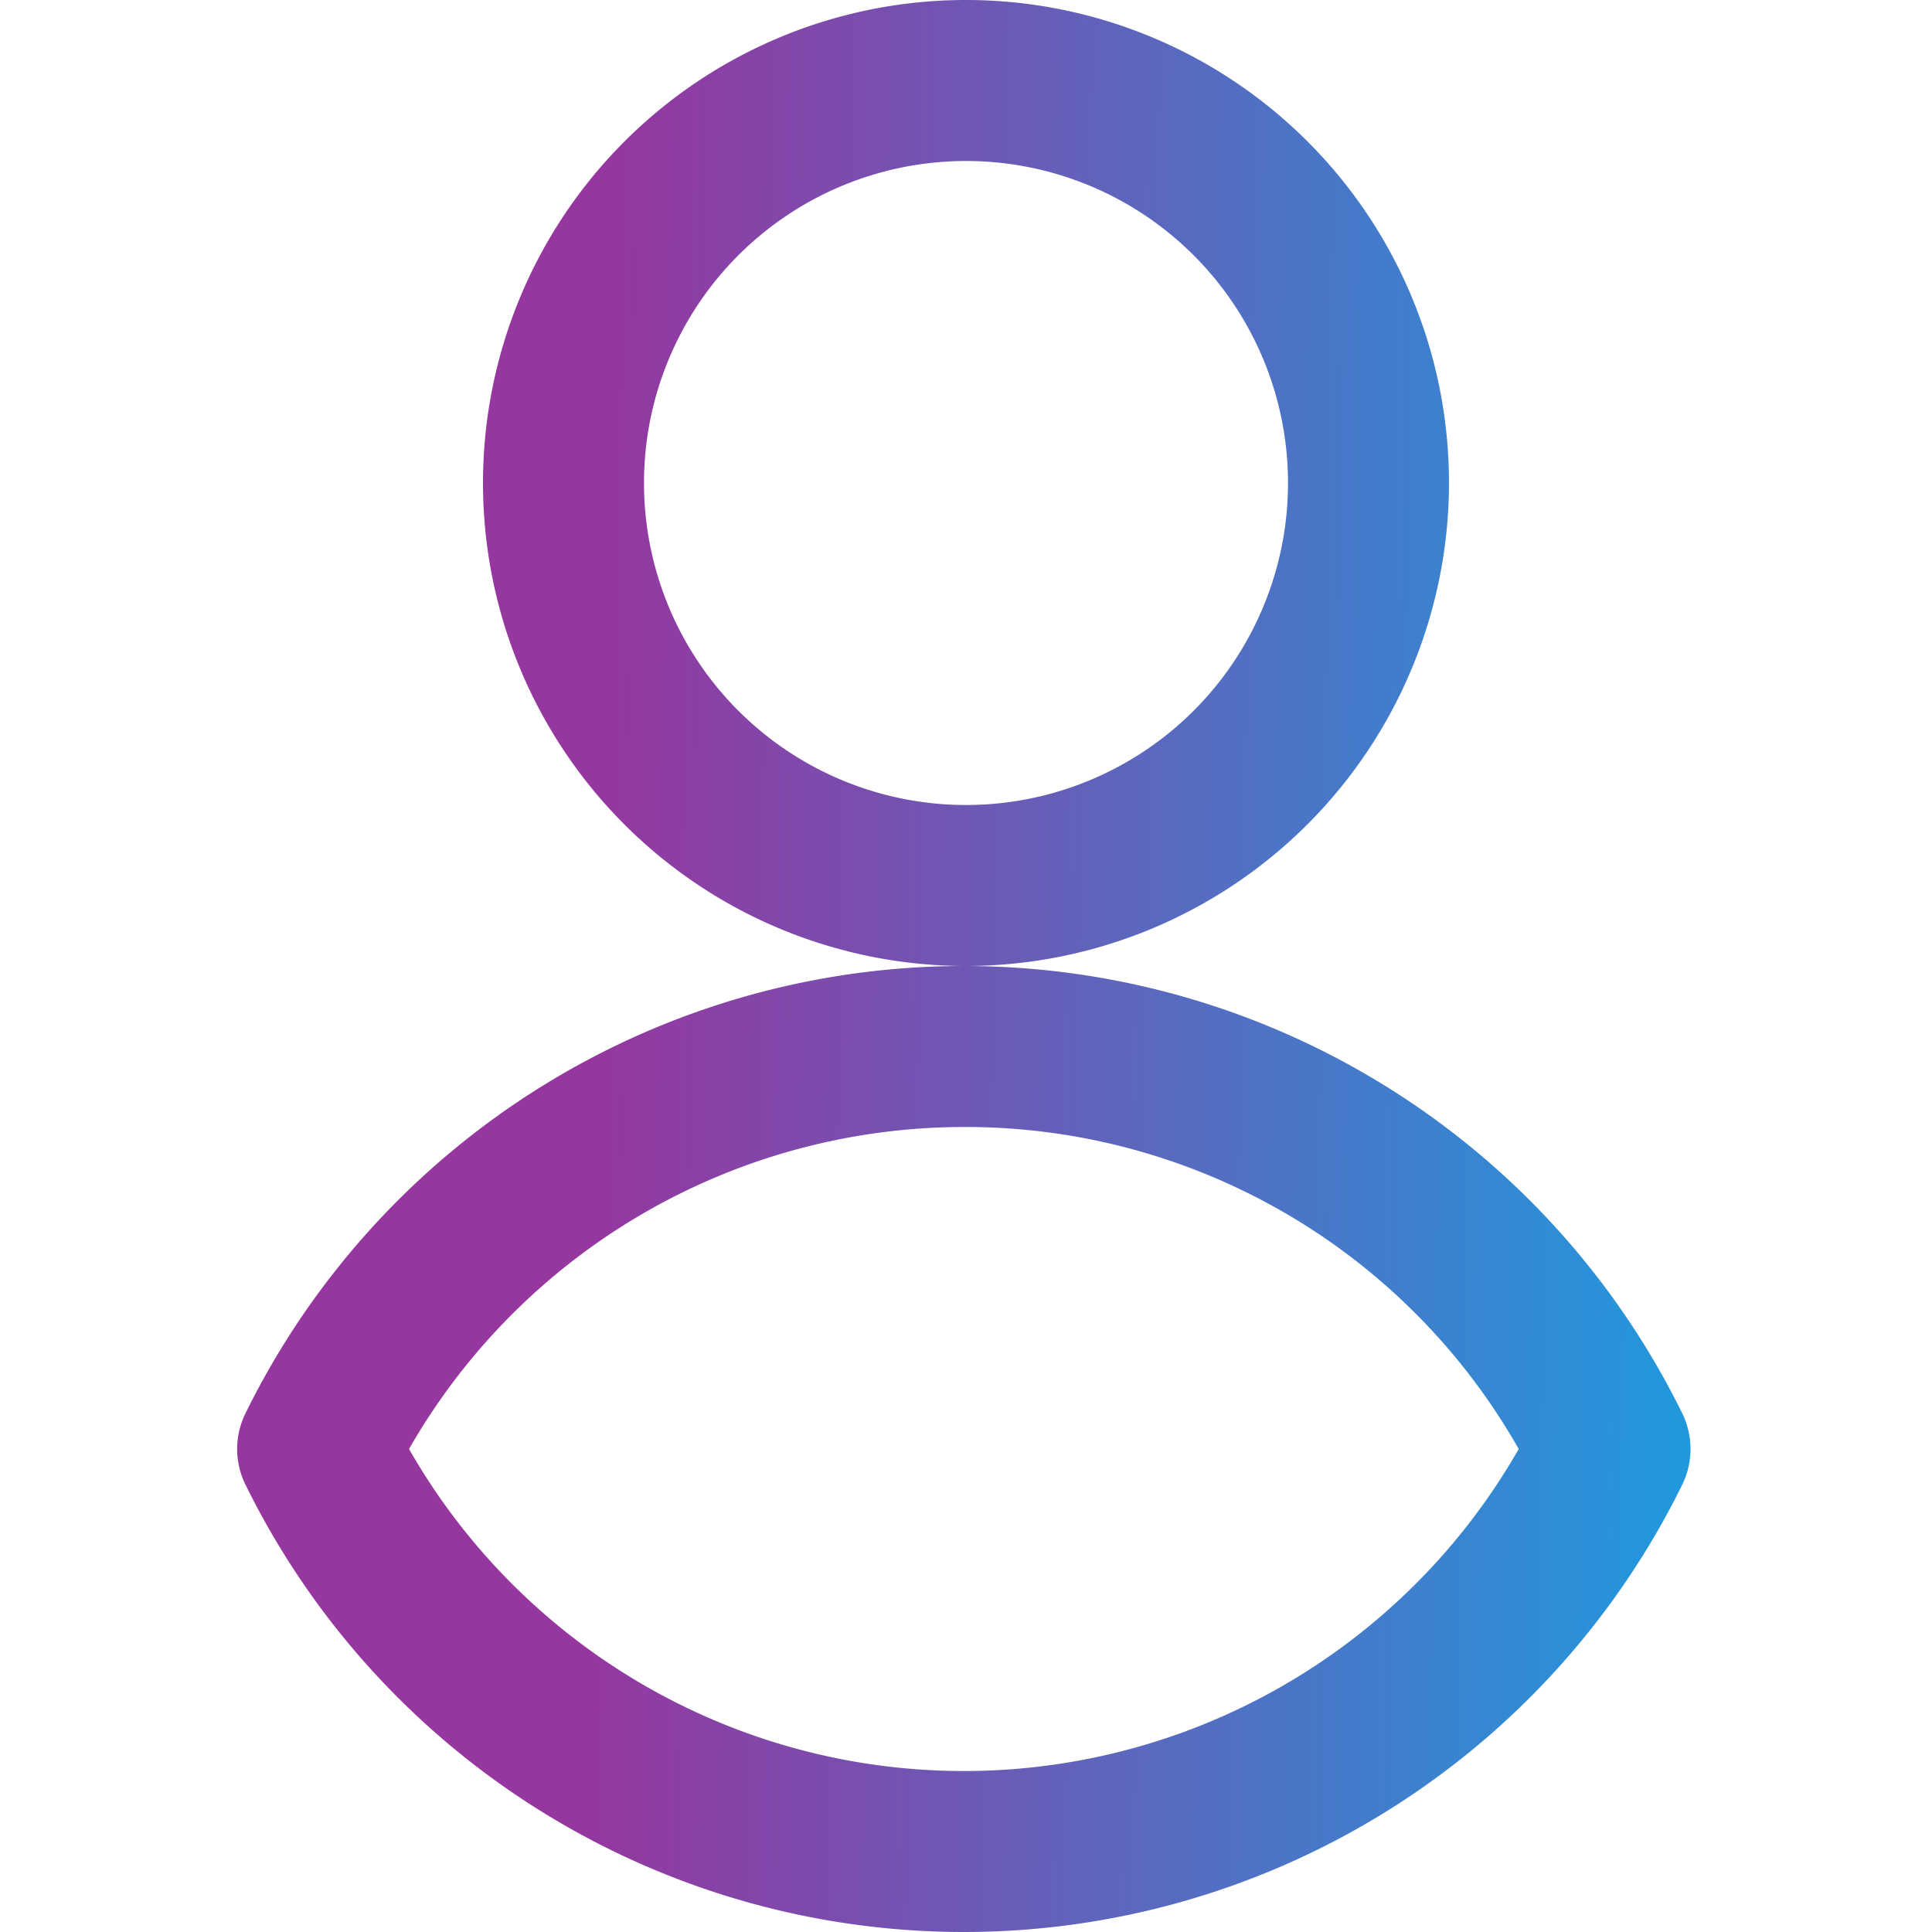 <svg xmlns="http://www.w3.org/2000/svg" xmlns:xlink="http://www.w3.org/1999/xlink" data-name="Layer 1" viewBox="0 0 24 24" id="user"><defs><linearGradient id="a" x1="7.388" x2="24.835" y1="5.933" y2="6.188" gradientUnits="userSpaceOnUse"><stop offset="0" stop-color="#96369f"></stop><stop offset="1" stop-color="#01b3ed"></stop></linearGradient><linearGradient id="b" x1="7.212" x2="24.659" y1="17.93" y2="18.185" xlink:href="#a"></linearGradient></defs><path fill="url(#a)" d="M18,6a6,6,0,1,0-6,6A6.006,6.006,0,0,0,18,6Zm-6,4a4,4,0,1,1,4-4A4,4,0,0,1,12,10Z"></path><path fill="url(#b)" d="M3.051,18.446a9.944,9.944,0,0,0,17.845,0,1.006,1.006,0,0,0,0-.892,9.944,9.944,0,0,0-17.845,0A1,1,0,0,0,3.051,18.446ZM12,14a7.9,7.9,0,0,1,6.866,4A7.938,7.938,0,0,1,5.081,18,7.948,7.948,0,0,1,12,14Z"></path></svg>